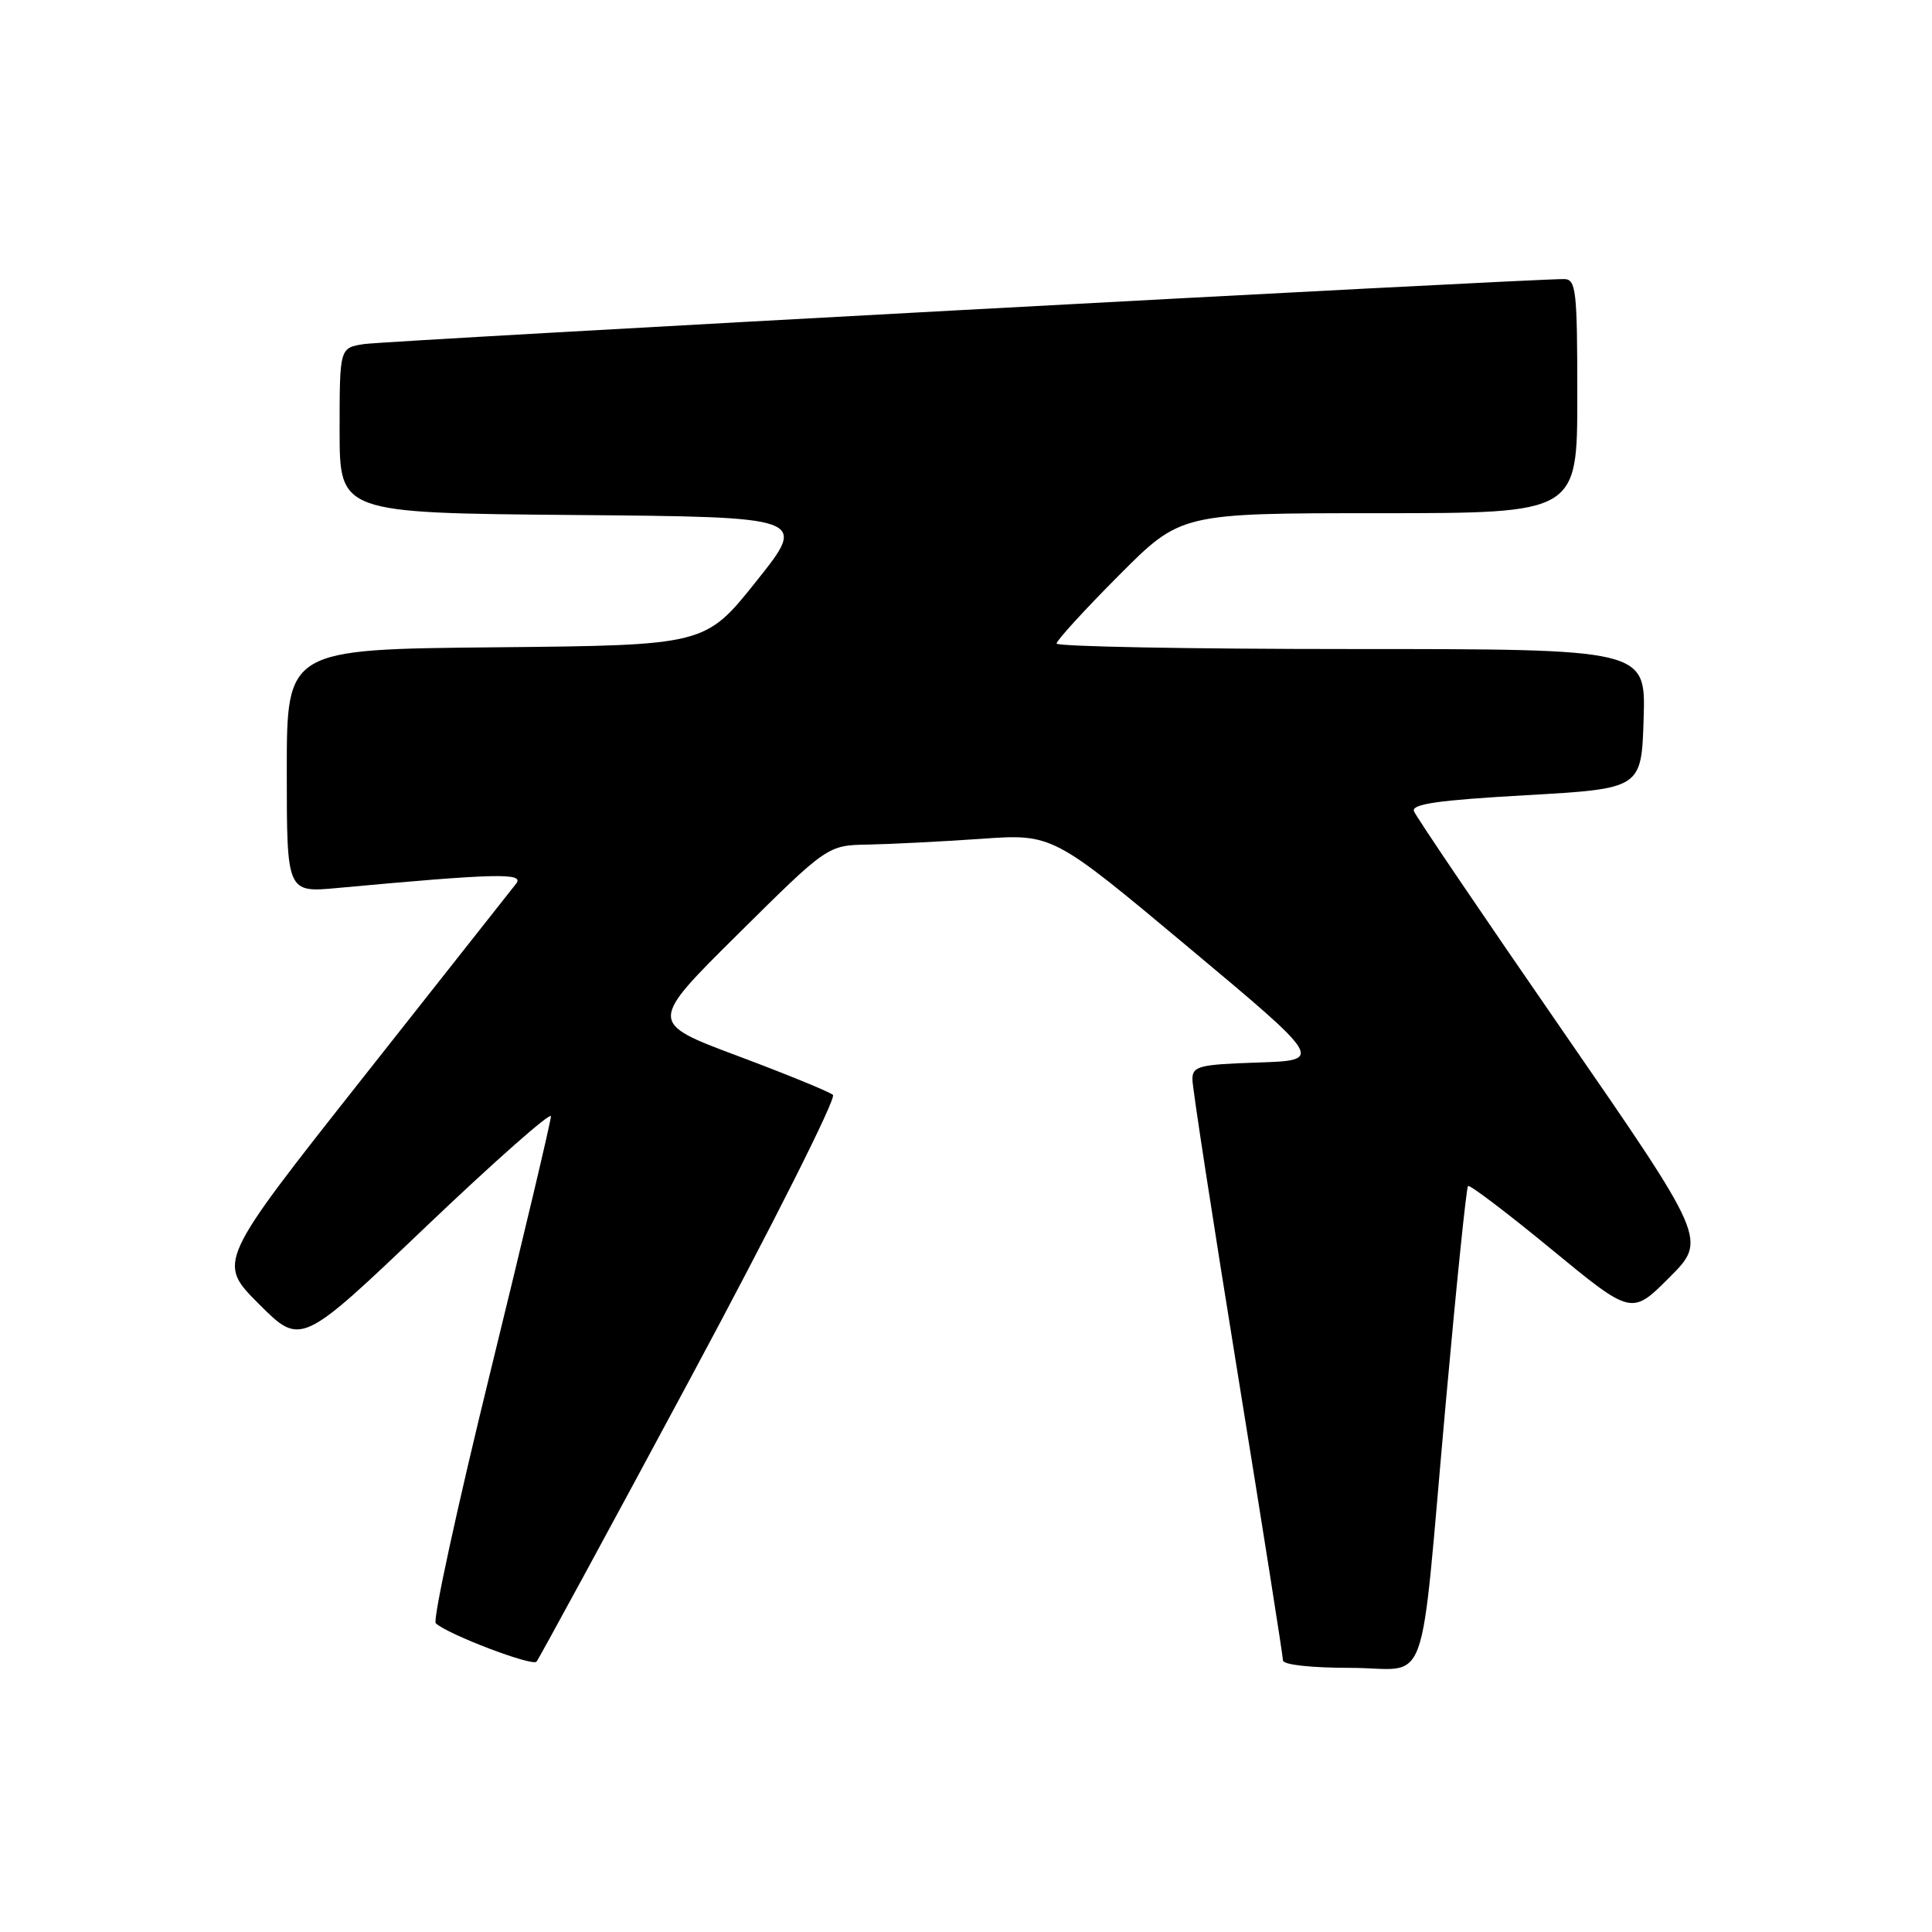 <?xml version="1.0" encoding="UTF-8" standalone="no"?>
<!DOCTYPE svg PUBLIC "-//W3C//DTD SVG 1.1//EN" "http://www.w3.org/Graphics/SVG/1.1/DTD/svg11.dtd" >
<svg xmlns="http://www.w3.org/2000/svg" xmlns:xlink="http://www.w3.org/1999/xlink" version="1.1" viewBox="0 0 256 256">
 <g >
 <path fill="currentColor"
d=" M 91.46 182.67 C 102.34 162.42 110.85 145.50 110.37 145.08 C 109.89 144.66 104.20 142.33 97.73 139.91 C 85.95 135.50 85.95 135.50 97.81 123.75 C 109.66 112.00 109.66 112.00 115.08 111.91 C 118.06 111.85 124.77 111.51 129.99 111.15 C 139.48 110.48 139.48 110.48 157.43 125.49 C 175.38 140.50 175.38 140.50 166.69 140.79 C 158.84 141.05 158.00 141.27 158.00 143.03 C 158.00 144.10 160.70 161.64 164.00 182.00 C 167.30 202.36 170.00 219.47 170.00 220.01 C 170.00 220.59 173.73 221.00 178.95 221.00 C 189.62 221.00 188.01 225.49 191.56 186.02 C 192.97 170.36 194.30 157.37 194.52 157.15 C 194.73 156.94 199.70 160.70 205.55 165.52 C 216.20 174.28 216.20 174.28 221.19 169.28 C 226.19 164.29 226.19 164.29 207.02 136.53 C 196.47 121.26 187.63 108.20 187.36 107.50 C 186.99 106.54 190.52 106.03 202.19 105.37 C 217.50 104.50 217.50 104.50 217.79 95.25 C 218.08 86.00 218.08 86.00 179.04 86.00 C 157.57 86.00 140.00 85.67 140.00 85.27 C 140.00 84.87 143.70 80.82 148.23 76.27 C 156.46 68.00 156.46 68.00 182.73 68.00 C 209.00 68.00 209.00 68.00 209.00 52.50 C 209.00 38.41 208.84 37.00 207.25 36.98 C 203.00 36.92 51.16 45.14 48.25 45.59 C 45.00 46.09 45.00 46.09 45.00 57.03 C 45.00 67.97 45.00 67.97 76.01 68.24 C 107.01 68.50 107.01 68.50 100.23 77.00 C 93.45 85.50 93.45 85.50 65.73 85.77 C 38.00 86.03 38.00 86.03 38.00 102.16 C 38.00 118.29 38.00 118.29 44.75 117.66 C 65.79 115.72 69.53 115.63 68.39 117.09 C 67.77 117.86 58.61 129.47 48.03 142.88 C 28.78 167.26 28.78 167.26 34.32 172.80 C 39.87 178.34 39.87 178.34 56.43 162.55 C 65.55 153.86 73.00 147.28 73.00 147.92 C 73.00 148.56 69.39 163.78 64.99 181.73 C 60.58 199.69 57.32 214.70 57.74 215.09 C 59.28 216.55 70.52 220.83 71.09 220.18 C 71.41 219.80 80.58 202.93 91.46 182.67 Z "/>
</g>
</svg>